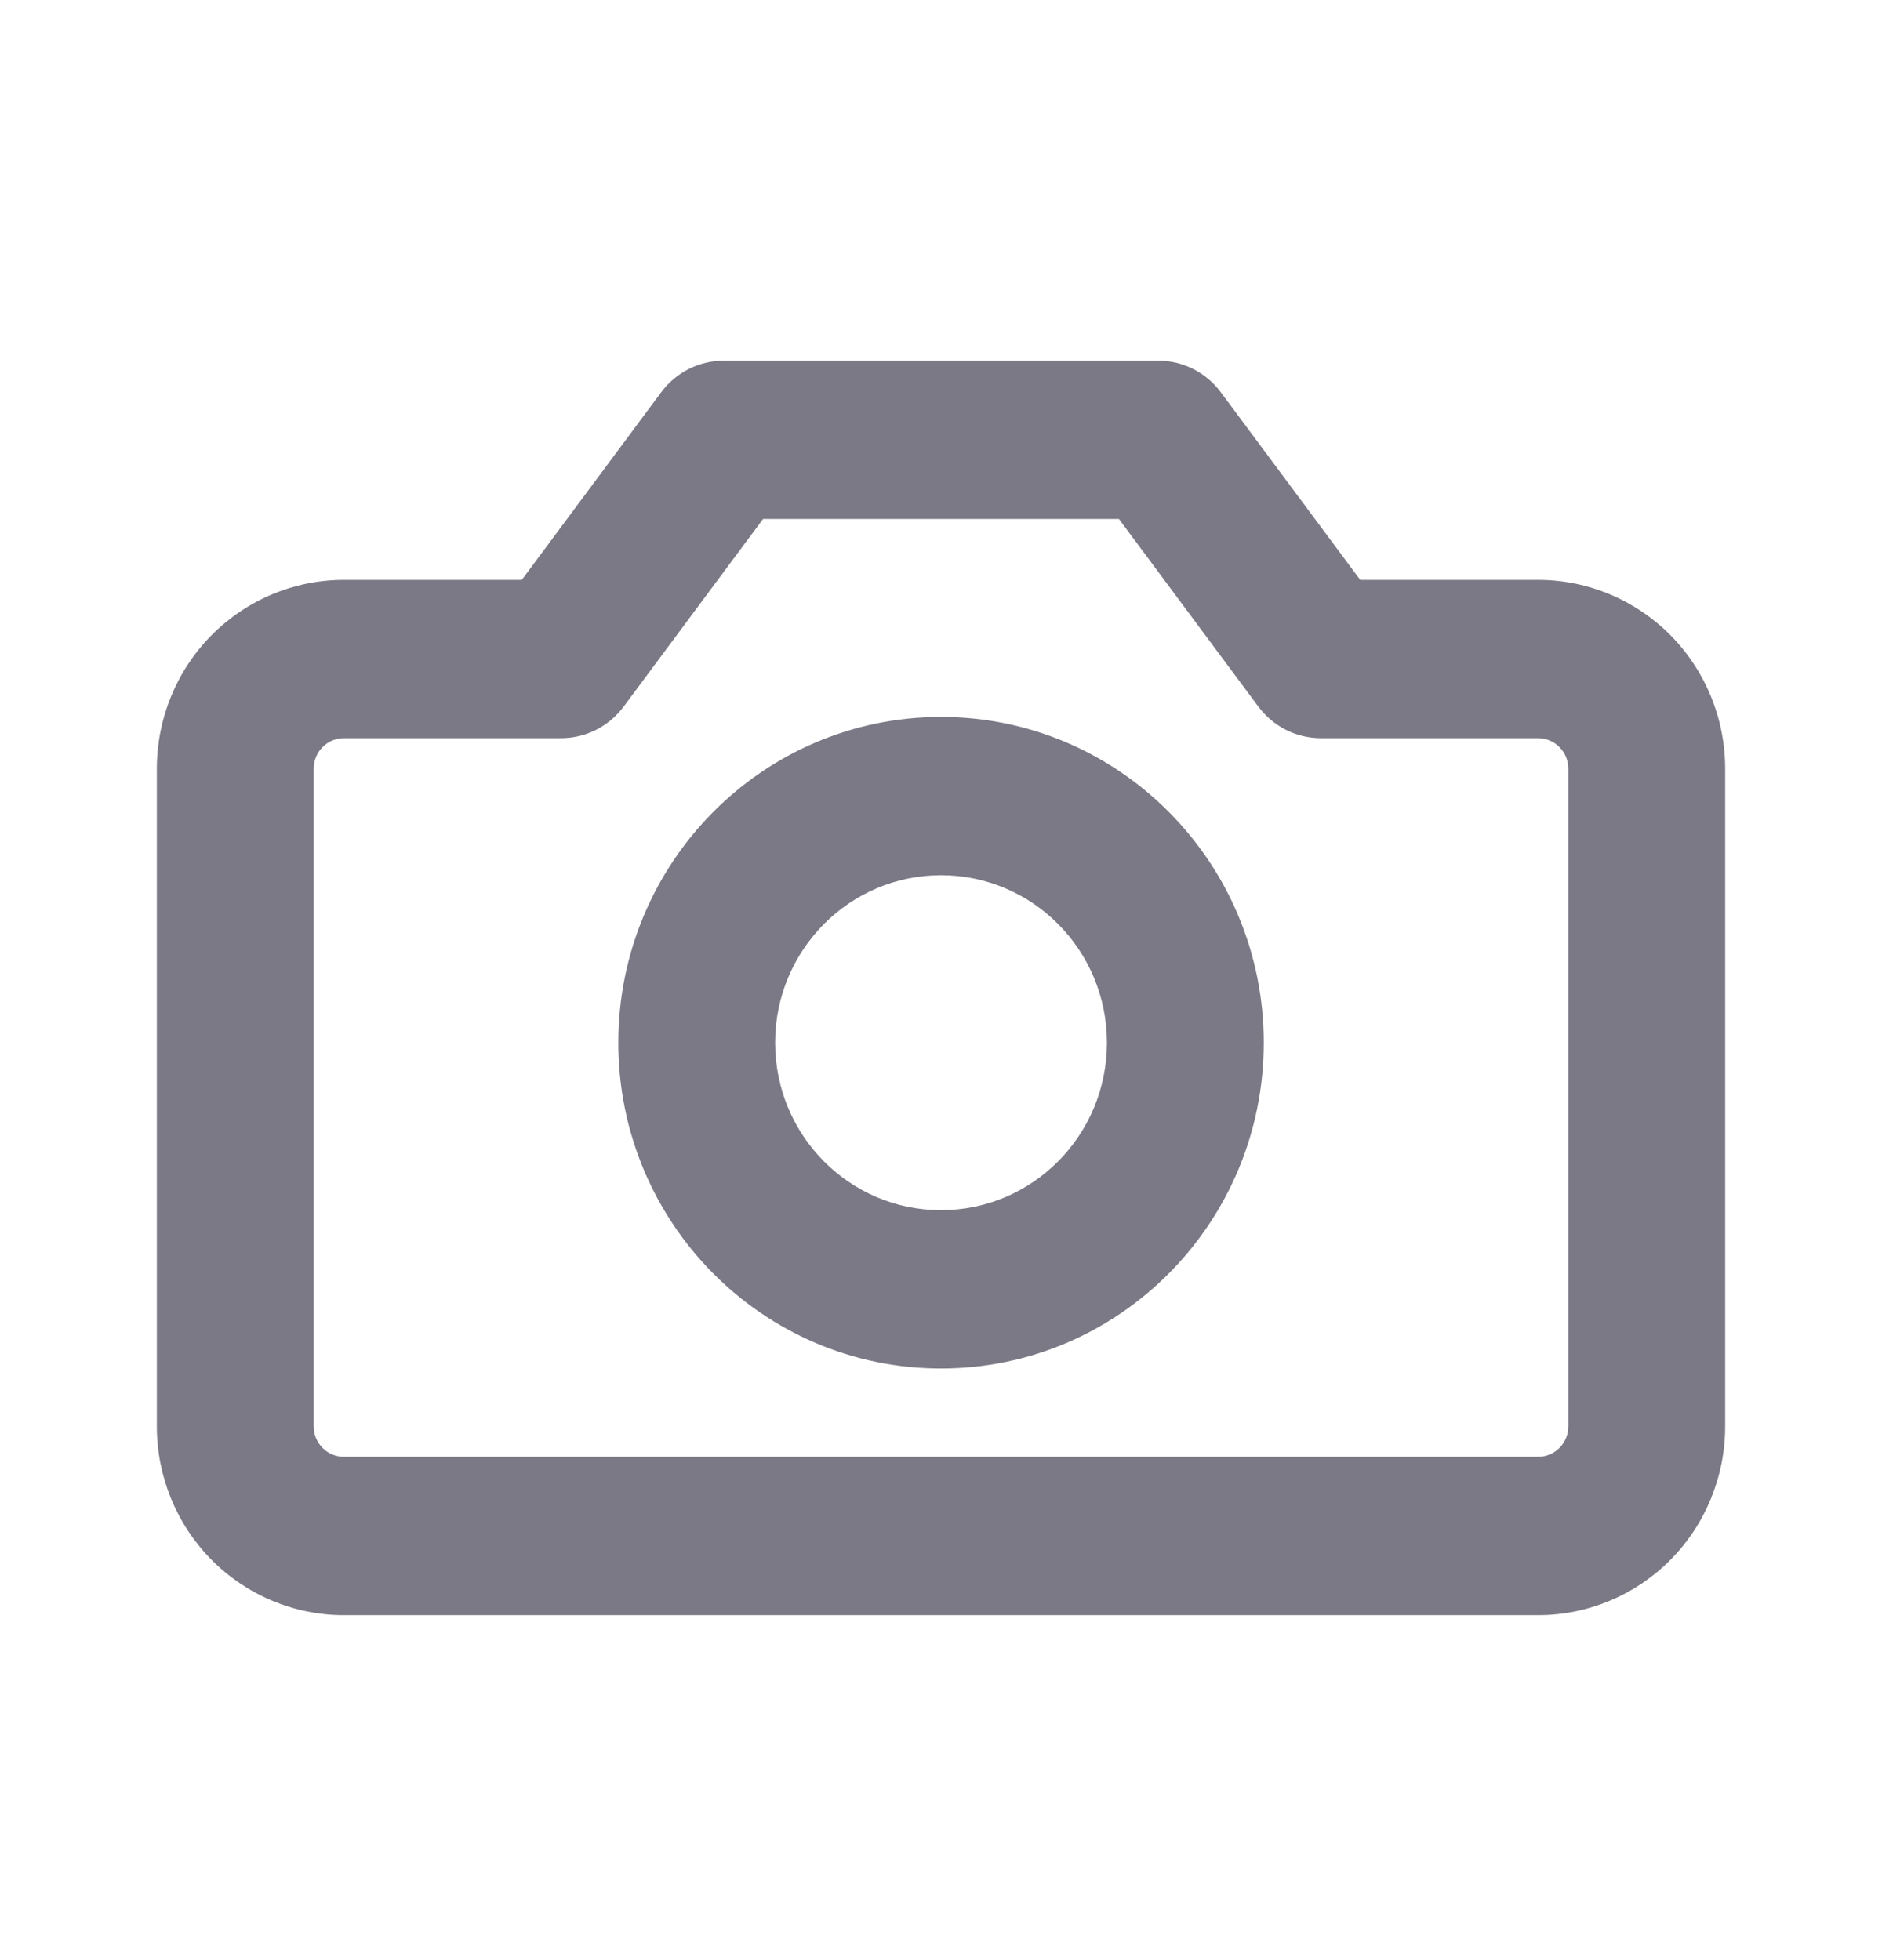 <svg width="24" height="25" viewBox="0 0 24 25" fill="none" xmlns="http://www.w3.org/2000/svg">
<path fill-rule="evenodd" clip-rule="evenodd" d="M12 9.144C9.728 9.144 7.885 11.004 7.885 13.299C7.885 15.594 9.728 17.454 12 17.454C14.273 17.454 16.116 15.594 16.116 13.299C16.116 11.004 14.273 9.144 12 9.144ZM9.885 13.299C9.885 12.119 10.832 11.163 12 11.163C13.169 11.163 14.116 12.119 14.116 13.299C14.116 14.479 13.169 15.435 12 15.435C10.832 15.435 9.885 14.479 9.885 13.299Z" fill="#7B7986"/>
<path fill-rule="evenodd" clip-rule="evenodd" d="M9.231 4.6C8.916 4.6 8.62 4.749 8.431 5.004L6.654 7.396H4.385C3.752 7.396 3.146 7.65 2.698 8.101C2.251 8.553 2 9.165 2 9.804V18.192C2 18.831 2.251 19.443 2.698 19.895C3.146 20.346 3.752 20.6 4.385 20.6H19.615C20.248 20.6 20.854 20.346 21.302 19.895C21.749 19.443 22 18.831 22 18.192V9.804C22 9.165 21.749 8.553 21.302 8.101C20.854 7.65 20.248 7.396 19.615 7.396H17.346L15.569 5.004C15.38 4.749 15.084 4.6 14.769 4.6H9.231ZM7.954 9.011L9.731 6.619H14.269L16.046 9.011C16.235 9.266 16.531 9.415 16.846 9.415H19.615C19.717 9.415 19.815 9.456 19.887 9.529C19.959 9.602 20 9.701 20 9.804V18.192C20 18.295 19.959 18.394 19.887 18.467C19.815 18.54 19.717 18.58 19.615 18.58H4.385C4.283 18.58 4.185 18.54 4.113 18.467C4.041 18.394 4 18.295 4 18.192V9.804C4 9.701 4.041 9.602 4.113 9.529C4.185 9.456 4.283 9.415 4.385 9.415H7.154C7.469 9.415 7.765 9.266 7.954 9.011Z" fill="#7B7986"/>
</svg>
